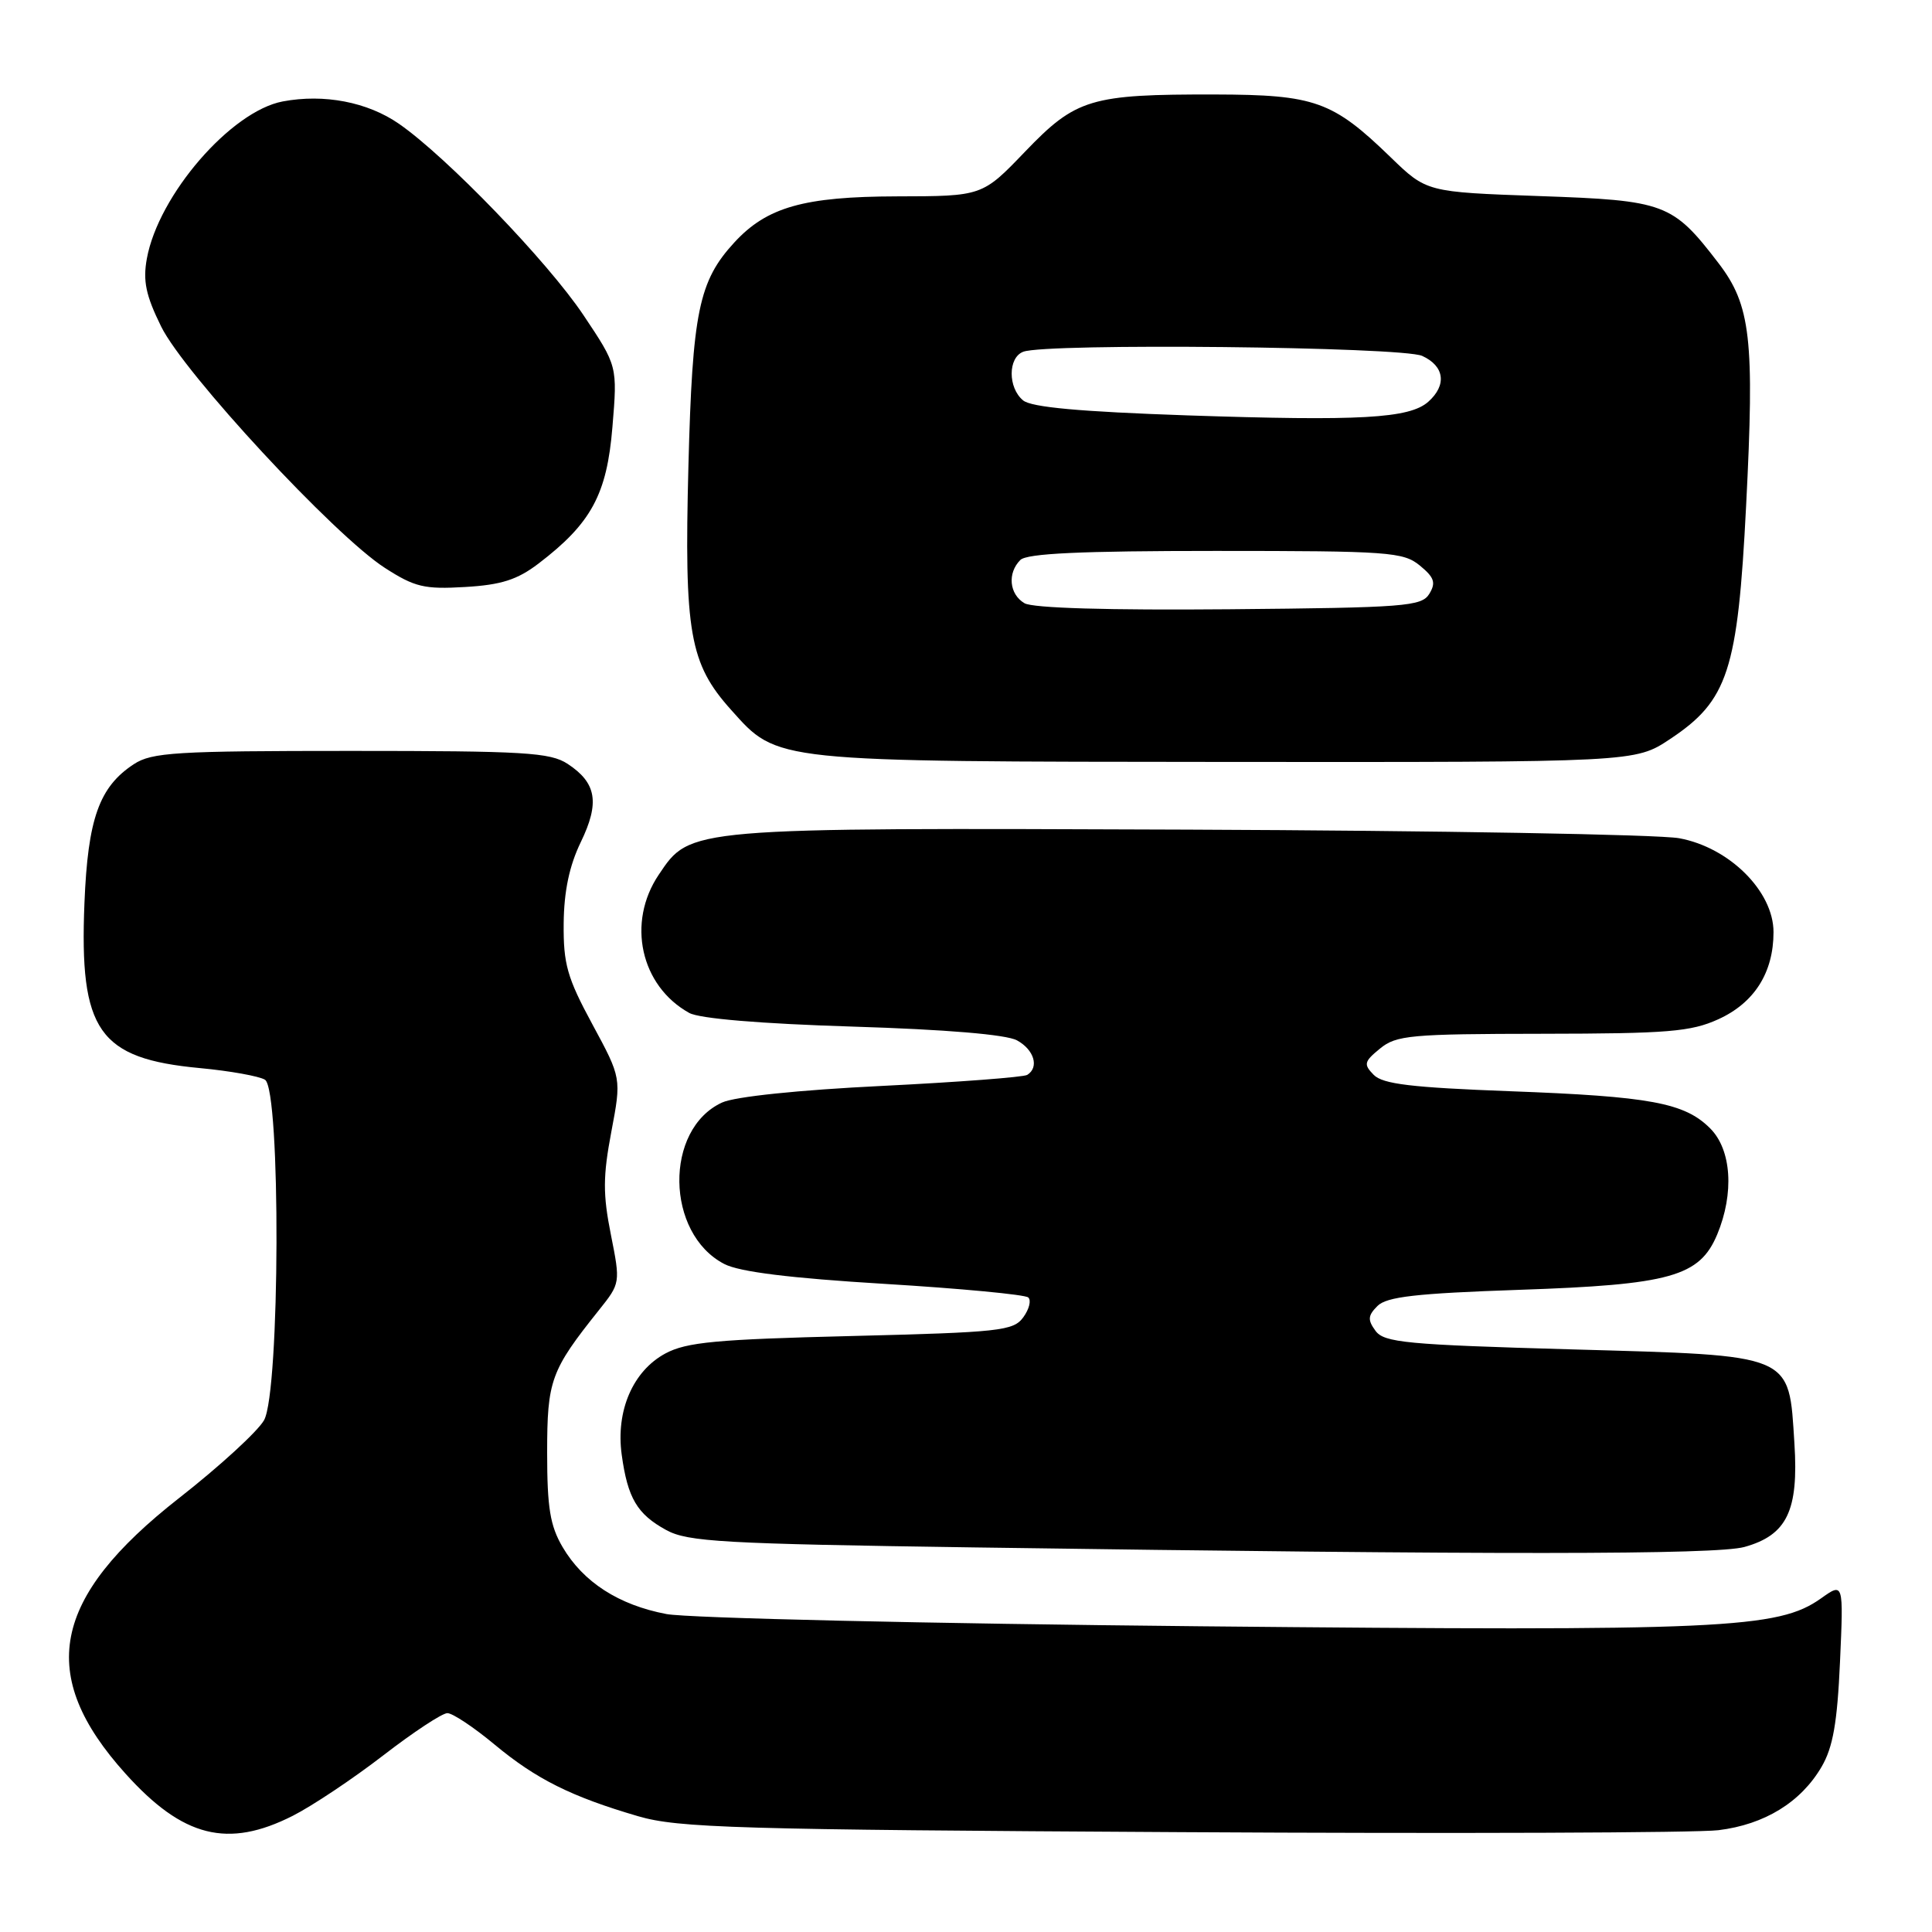 <?xml version="1.0" encoding="UTF-8" standalone="no"?>
<!DOCTYPE svg PUBLIC "-//W3C//DTD SVG 1.1//EN" "http://www.w3.org/Graphics/SVG/1.1/DTD/svg11.dtd" >
<svg xmlns="http://www.w3.org/2000/svg" xmlns:xlink="http://www.w3.org/1999/xlink" version="1.1" viewBox="0 0 256 256">
 <g >
 <path fill="currentColor"
d=" M 38.80 240.60 C 41.40 239.28 46.79 235.68 50.78 232.60 C 54.77 229.52 58.59 227.00 59.28 227.00 C 59.97 227.00 62.78 228.87 65.52 231.15 C 71.05 235.75 75.71 238.07 84.56 240.66 C 89.87 242.21 97.51 242.44 156.50 242.77 C 192.80 242.98 224.84 242.86 227.70 242.51 C 233.82 241.76 238.62 238.81 241.37 234.11 C 242.88 231.52 243.45 228.27 243.81 220.20 C 244.28 209.67 244.28 209.67 241.30 211.79 C 235.61 215.83 228.37 216.16 159.00 215.49 C 122.97 215.14 91.17 214.41 88.31 213.87 C 81.98 212.67 77.28 209.64 74.55 205.00 C 72.89 202.17 72.50 199.78 72.50 192.50 C 72.50 182.90 72.97 181.60 79.36 173.60 C 82.21 170.03 82.22 170.00 80.94 163.57 C 79.88 158.26 79.89 155.86 81.00 149.99 C 82.35 142.86 82.35 142.86 78.49 135.72 C 75.15 129.55 74.64 127.73 74.69 122.36 C 74.73 118.10 75.44 114.72 76.95 111.60 C 79.49 106.36 79.05 103.74 75.22 101.22 C 72.90 99.70 69.51 99.50 46.50 99.50 C 23.30 99.50 20.12 99.69 17.73 101.26 C 13.15 104.26 11.64 108.48 11.19 119.65 C 10.50 136.62 13.06 140.27 26.51 141.53 C 30.47 141.90 34.35 142.60 35.11 143.07 C 37.22 144.37 37.11 184.38 34.99 188.18 C 34.17 189.65 29.10 194.30 23.73 198.50 C 6.81 211.75 4.83 221.93 16.64 235.03 C 24.24 243.47 30.19 244.96 38.80 240.60 Z  M 231.15 204.98 C 236.78 203.41 238.34 200.18 237.77 191.27 C 237.00 179.26 237.89 179.64 208.24 178.80 C 186.36 178.18 183.40 177.90 182.26 176.34 C 181.20 174.89 181.25 174.32 182.52 173.05 C 183.74 171.82 187.66 171.38 201.28 170.91 C 221.35 170.23 225.20 169.15 227.54 163.57 C 229.81 158.11 229.44 152.35 226.61 149.52 C 223.22 146.12 218.67 145.28 200.02 144.59 C 187.04 144.10 183.22 143.65 182.02 142.42 C 180.66 141.03 180.74 140.67 182.86 138.94 C 185.01 137.17 186.93 137.00 204.36 136.98 C 221.00 136.96 224.05 136.71 227.68 135.06 C 232.46 132.89 235.00 128.88 235.00 123.51 C 235.00 118.11 229.15 112.29 222.50 111.07 C 219.75 110.57 190.50 110.06 157.50 109.93 C 90.96 109.68 91.50 109.63 87.29 115.90 C 83.02 122.24 84.87 130.64 91.33 134.22 C 92.69 134.97 100.76 135.65 113.00 136.03 C 125.33 136.41 133.33 137.08 134.75 137.85 C 137.03 139.09 137.73 141.43 136.11 142.43 C 135.62 142.73 126.96 143.39 116.86 143.89 C 105.84 144.43 97.37 145.31 95.68 146.09 C 87.98 149.63 88.18 163.46 95.98 167.49 C 97.99 168.53 104.67 169.36 117.21 170.12 C 127.27 170.73 135.84 171.54 136.25 171.92 C 136.67 172.30 136.37 173.48 135.59 174.55 C 134.28 176.35 132.48 176.54 112.83 177.03 C 94.91 177.47 90.97 177.84 88.17 179.34 C 83.86 181.66 81.58 186.94 82.38 192.76 C 83.17 198.51 84.42 200.63 88.28 202.74 C 91.14 204.30 95.73 204.56 129.00 205.04 C 198.26 206.04 227.40 206.02 231.15 204.98 Z  M 221.26 97.95 C 228.97 92.84 230.26 88.91 231.37 67.00 C 232.50 44.91 231.99 40.44 227.69 34.84 C 221.61 26.92 220.65 26.56 203.94 25.98 C 189.03 25.45 189.03 25.45 184.26 20.83 C 176.58 13.39 174.24 12.55 161.00 12.52 C 144.50 12.49 142.58 13.06 135.83 20.09 C 130.16 26.00 130.16 26.00 118.83 26.02 C 106.52 26.05 101.61 27.44 97.30 32.13 C 92.59 37.25 91.75 41.33 91.22 61.72 C 90.65 83.86 91.36 87.92 96.89 94.08 C 103.10 101.01 102.16 100.91 162.58 100.96 C 216.66 101.00 216.66 101.00 221.26 97.95 Z  M 71.35 74.68 C 78.35 69.34 80.42 65.51 81.15 56.58 C 81.82 48.50 81.82 48.50 77.30 41.74 C 72.55 34.65 59.18 20.78 52.86 16.40 C 48.70 13.52 42.95 12.41 37.47 13.44 C 30.61 14.73 21.00 25.83 19.46 34.26 C 18.92 37.22 19.32 39.14 21.35 43.26 C 24.39 49.46 44.32 70.96 51.00 75.25 C 54.96 77.80 56.23 78.10 61.63 77.78 C 66.42 77.50 68.54 76.82 71.35 74.68 Z  M 135.75 79.93 C 133.73 78.74 133.46 75.94 135.20 74.20 C 136.07 73.33 143.22 73.00 161.09 73.00 C 184.03 73.00 185.95 73.14 188.14 74.94 C 190.06 76.52 190.29 77.21 189.39 78.69 C 188.37 80.35 186.19 80.52 162.89 80.73 C 146.87 80.87 136.85 80.58 135.75 79.93 Z  M 157.31 55.04 C 143.11 54.55 136.66 53.97 135.56 53.05 C 133.54 51.37 133.55 47.39 135.58 46.61 C 138.62 45.44 185.77 45.94 188.45 47.16 C 191.41 48.51 191.74 51.03 189.25 53.24 C 186.75 55.45 180.23 55.81 157.31 55.04 Z "/>
</g>
</svg>